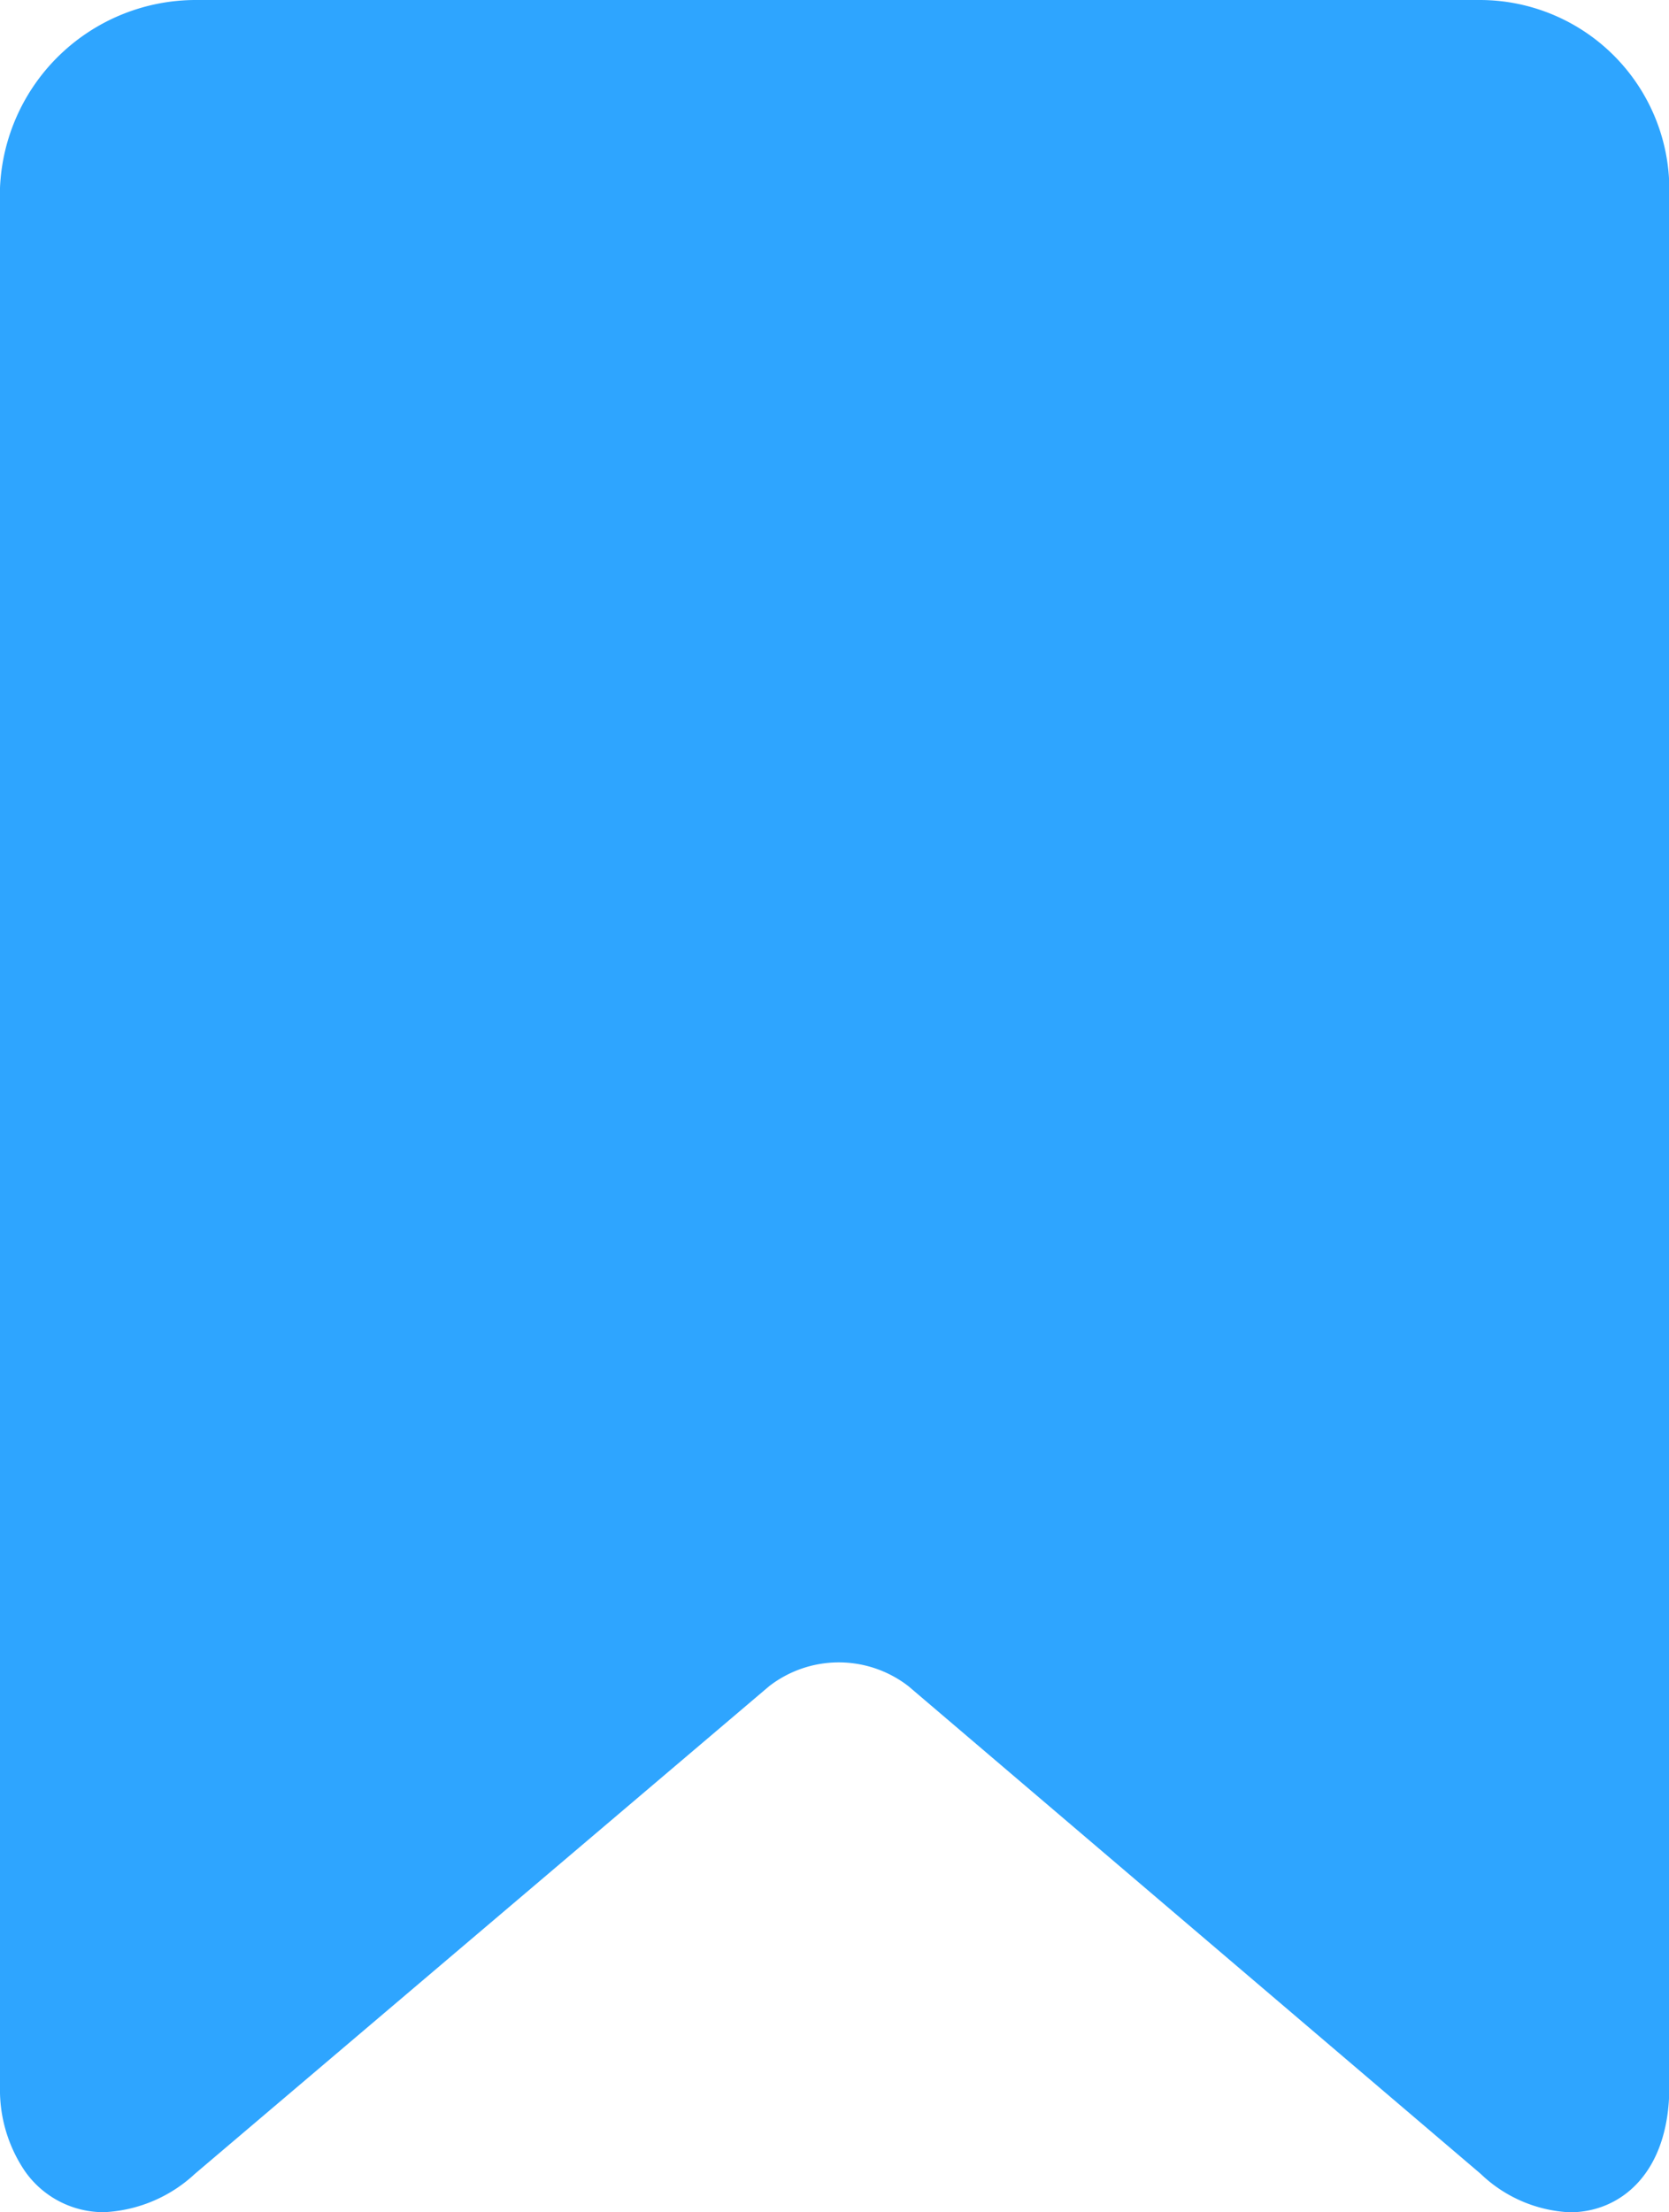 <svg xmlns="http://www.w3.org/2000/svg" width="14.967" height="19.836" viewBox="0 0 14.967 19.836">
  <path id="save_blue" d="M39.291,0H27.782a1.758,1.758,0,0,0-1.76,1.684V18.709a1.3,1.3,0,0,0,.222.757.861.861,0,0,0,.711.37,1.284,1.284,0,0,0,.815-.344l5.149-4.372a1.02,1.02,0,0,1,1.25,0L39.3,19.492a1.239,1.239,0,0,0,.8.345c.452,0,.892-.348.892-1.127V1.684A1.7,1.7,0,0,0,39.291,0Z" transform="translate(-26.022)" fill="#2ea5ff"/>
</svg>
